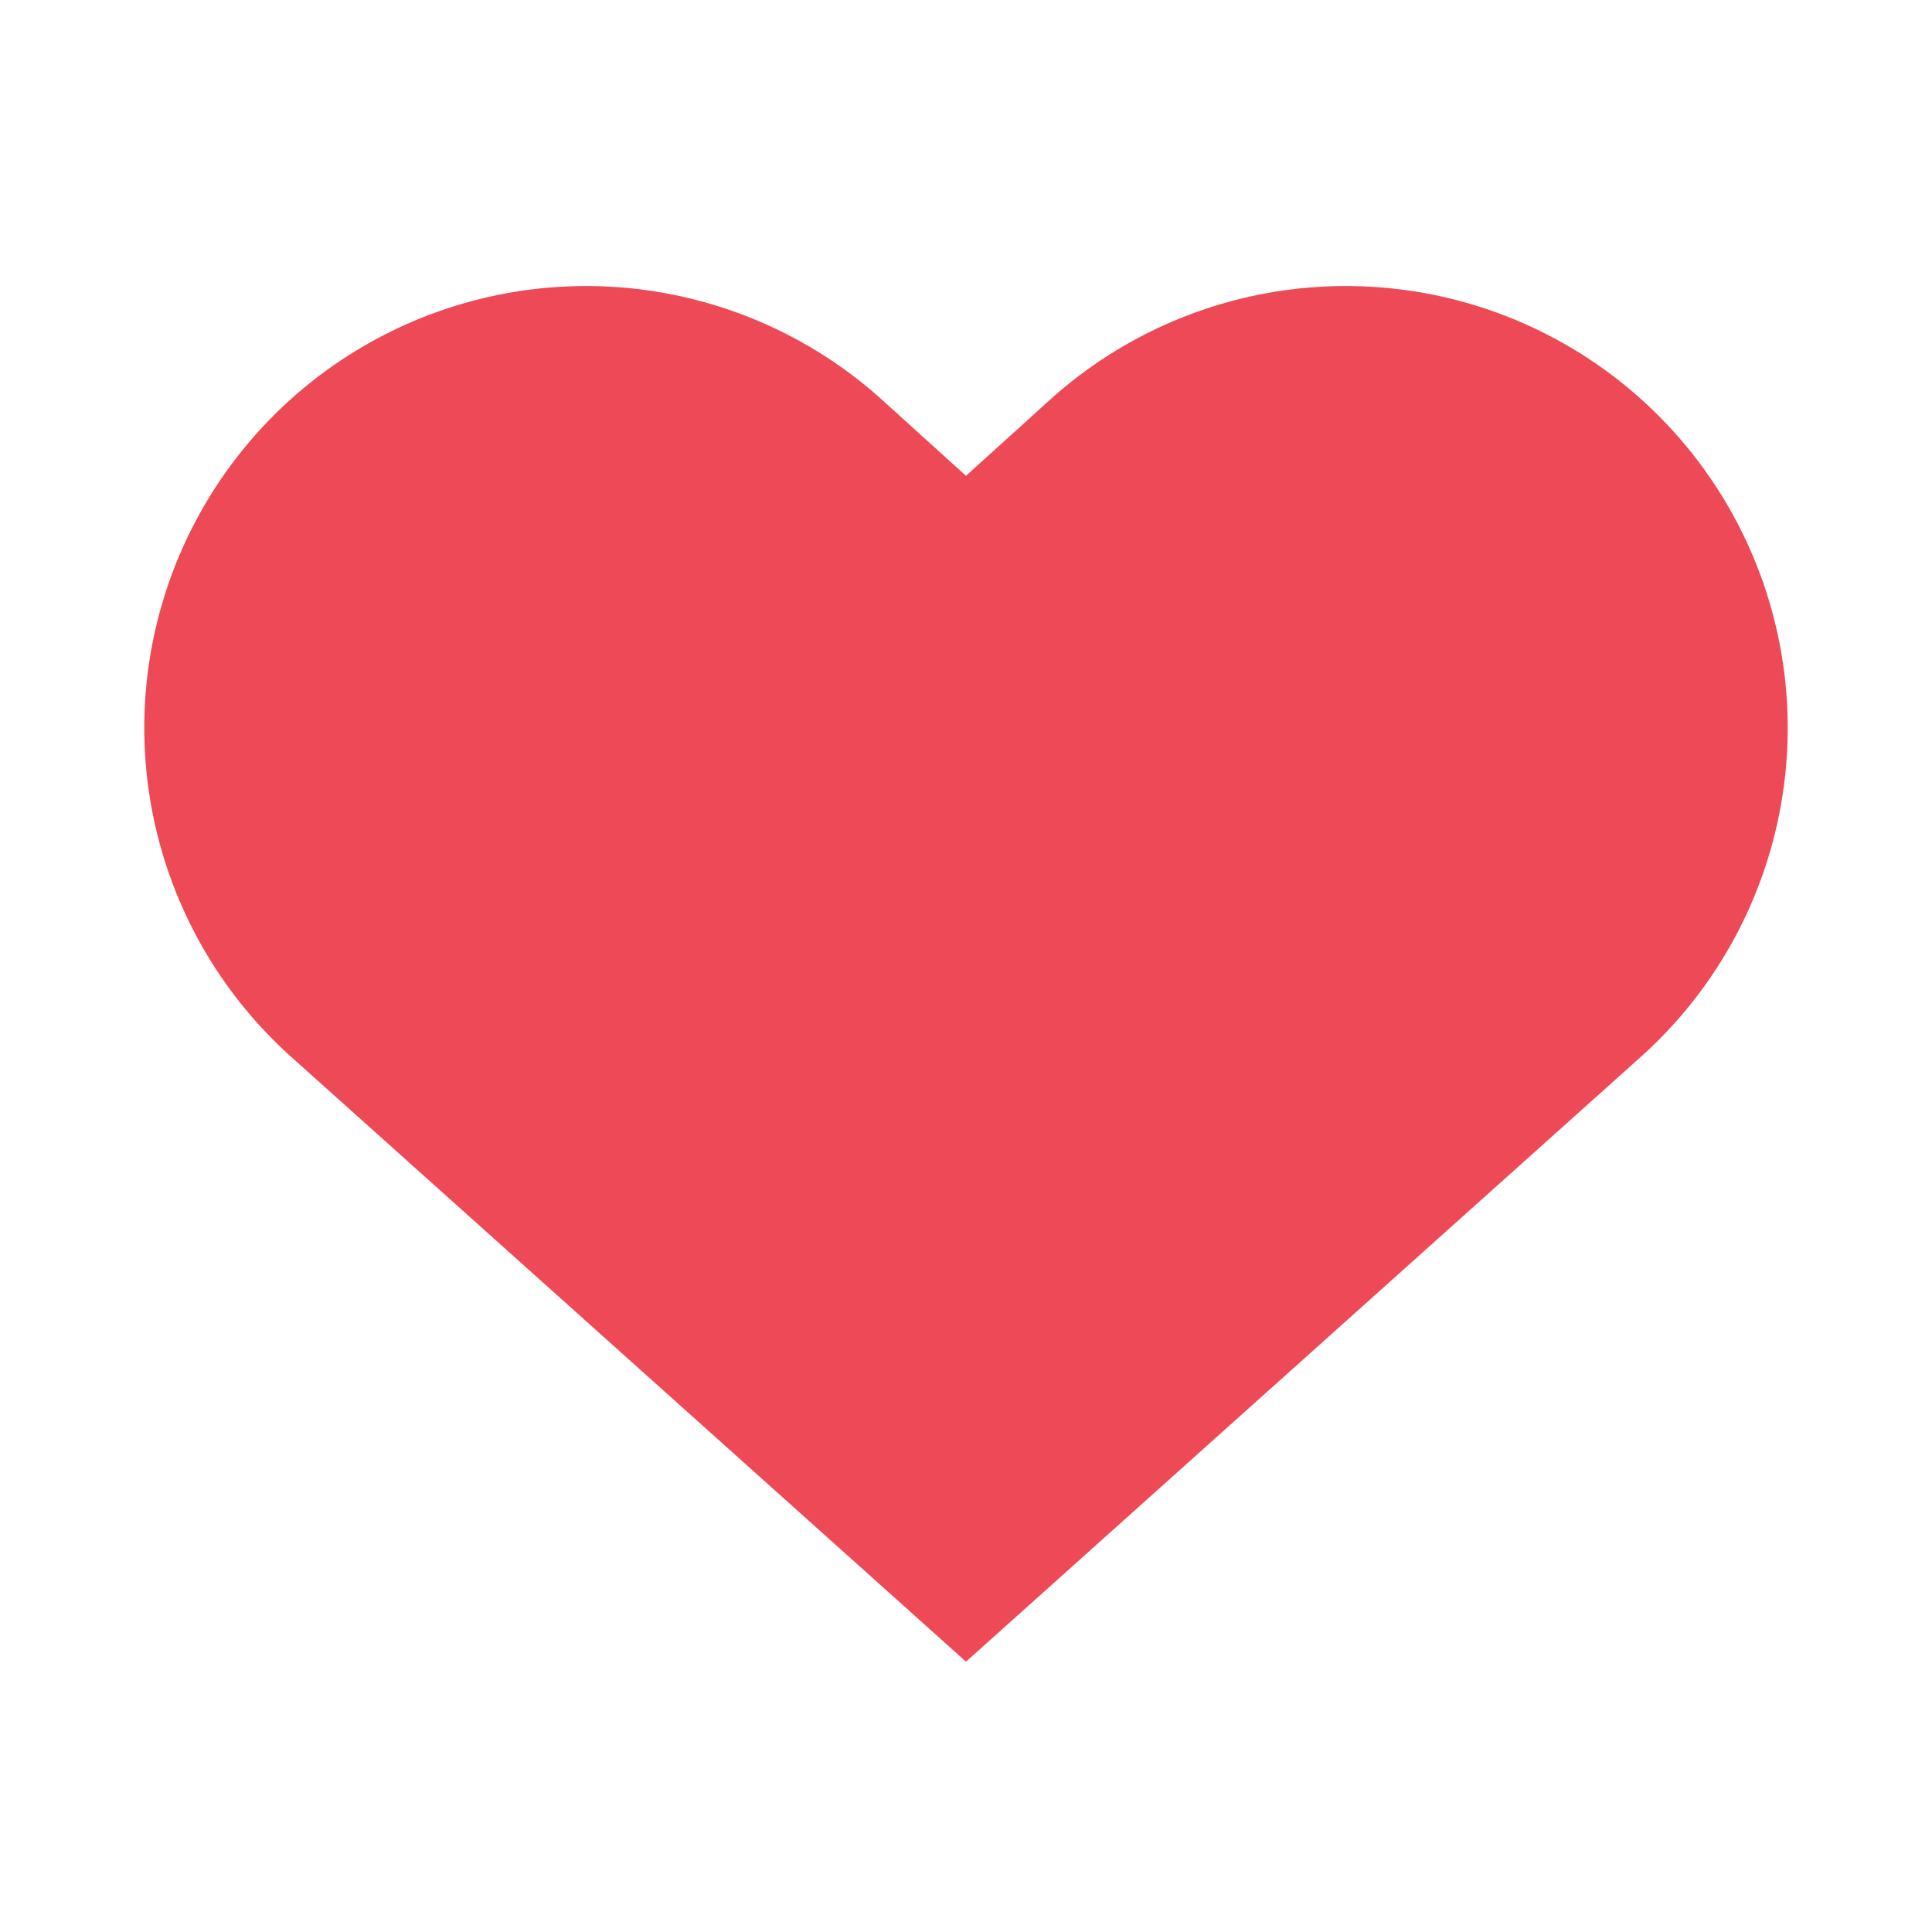 <svg xmlns="http://www.w3.org/2000/svg" viewBox="0 0 40 40"><defs><style>.cls-1{fill:none;opacity:0.3;}.cls-2{fill:#ed4956;stroke:#ed4956;stroke-miterlimit:10;stroke-width:2px;}</style></defs><g id="레이어_2" data-name="레이어 2"><g id="레이어_2-2" data-name="레이어 2"><rect class="cls-1" width="40" height="40"/><path class="cls-2" d="M20,33.06,6.7,21.14A8.14,8.14,0,0,1,17.57,9L20,11.2,22.43,9A8.14,8.14,0,0,1,33.3,21.14Z"/></g></g></svg>